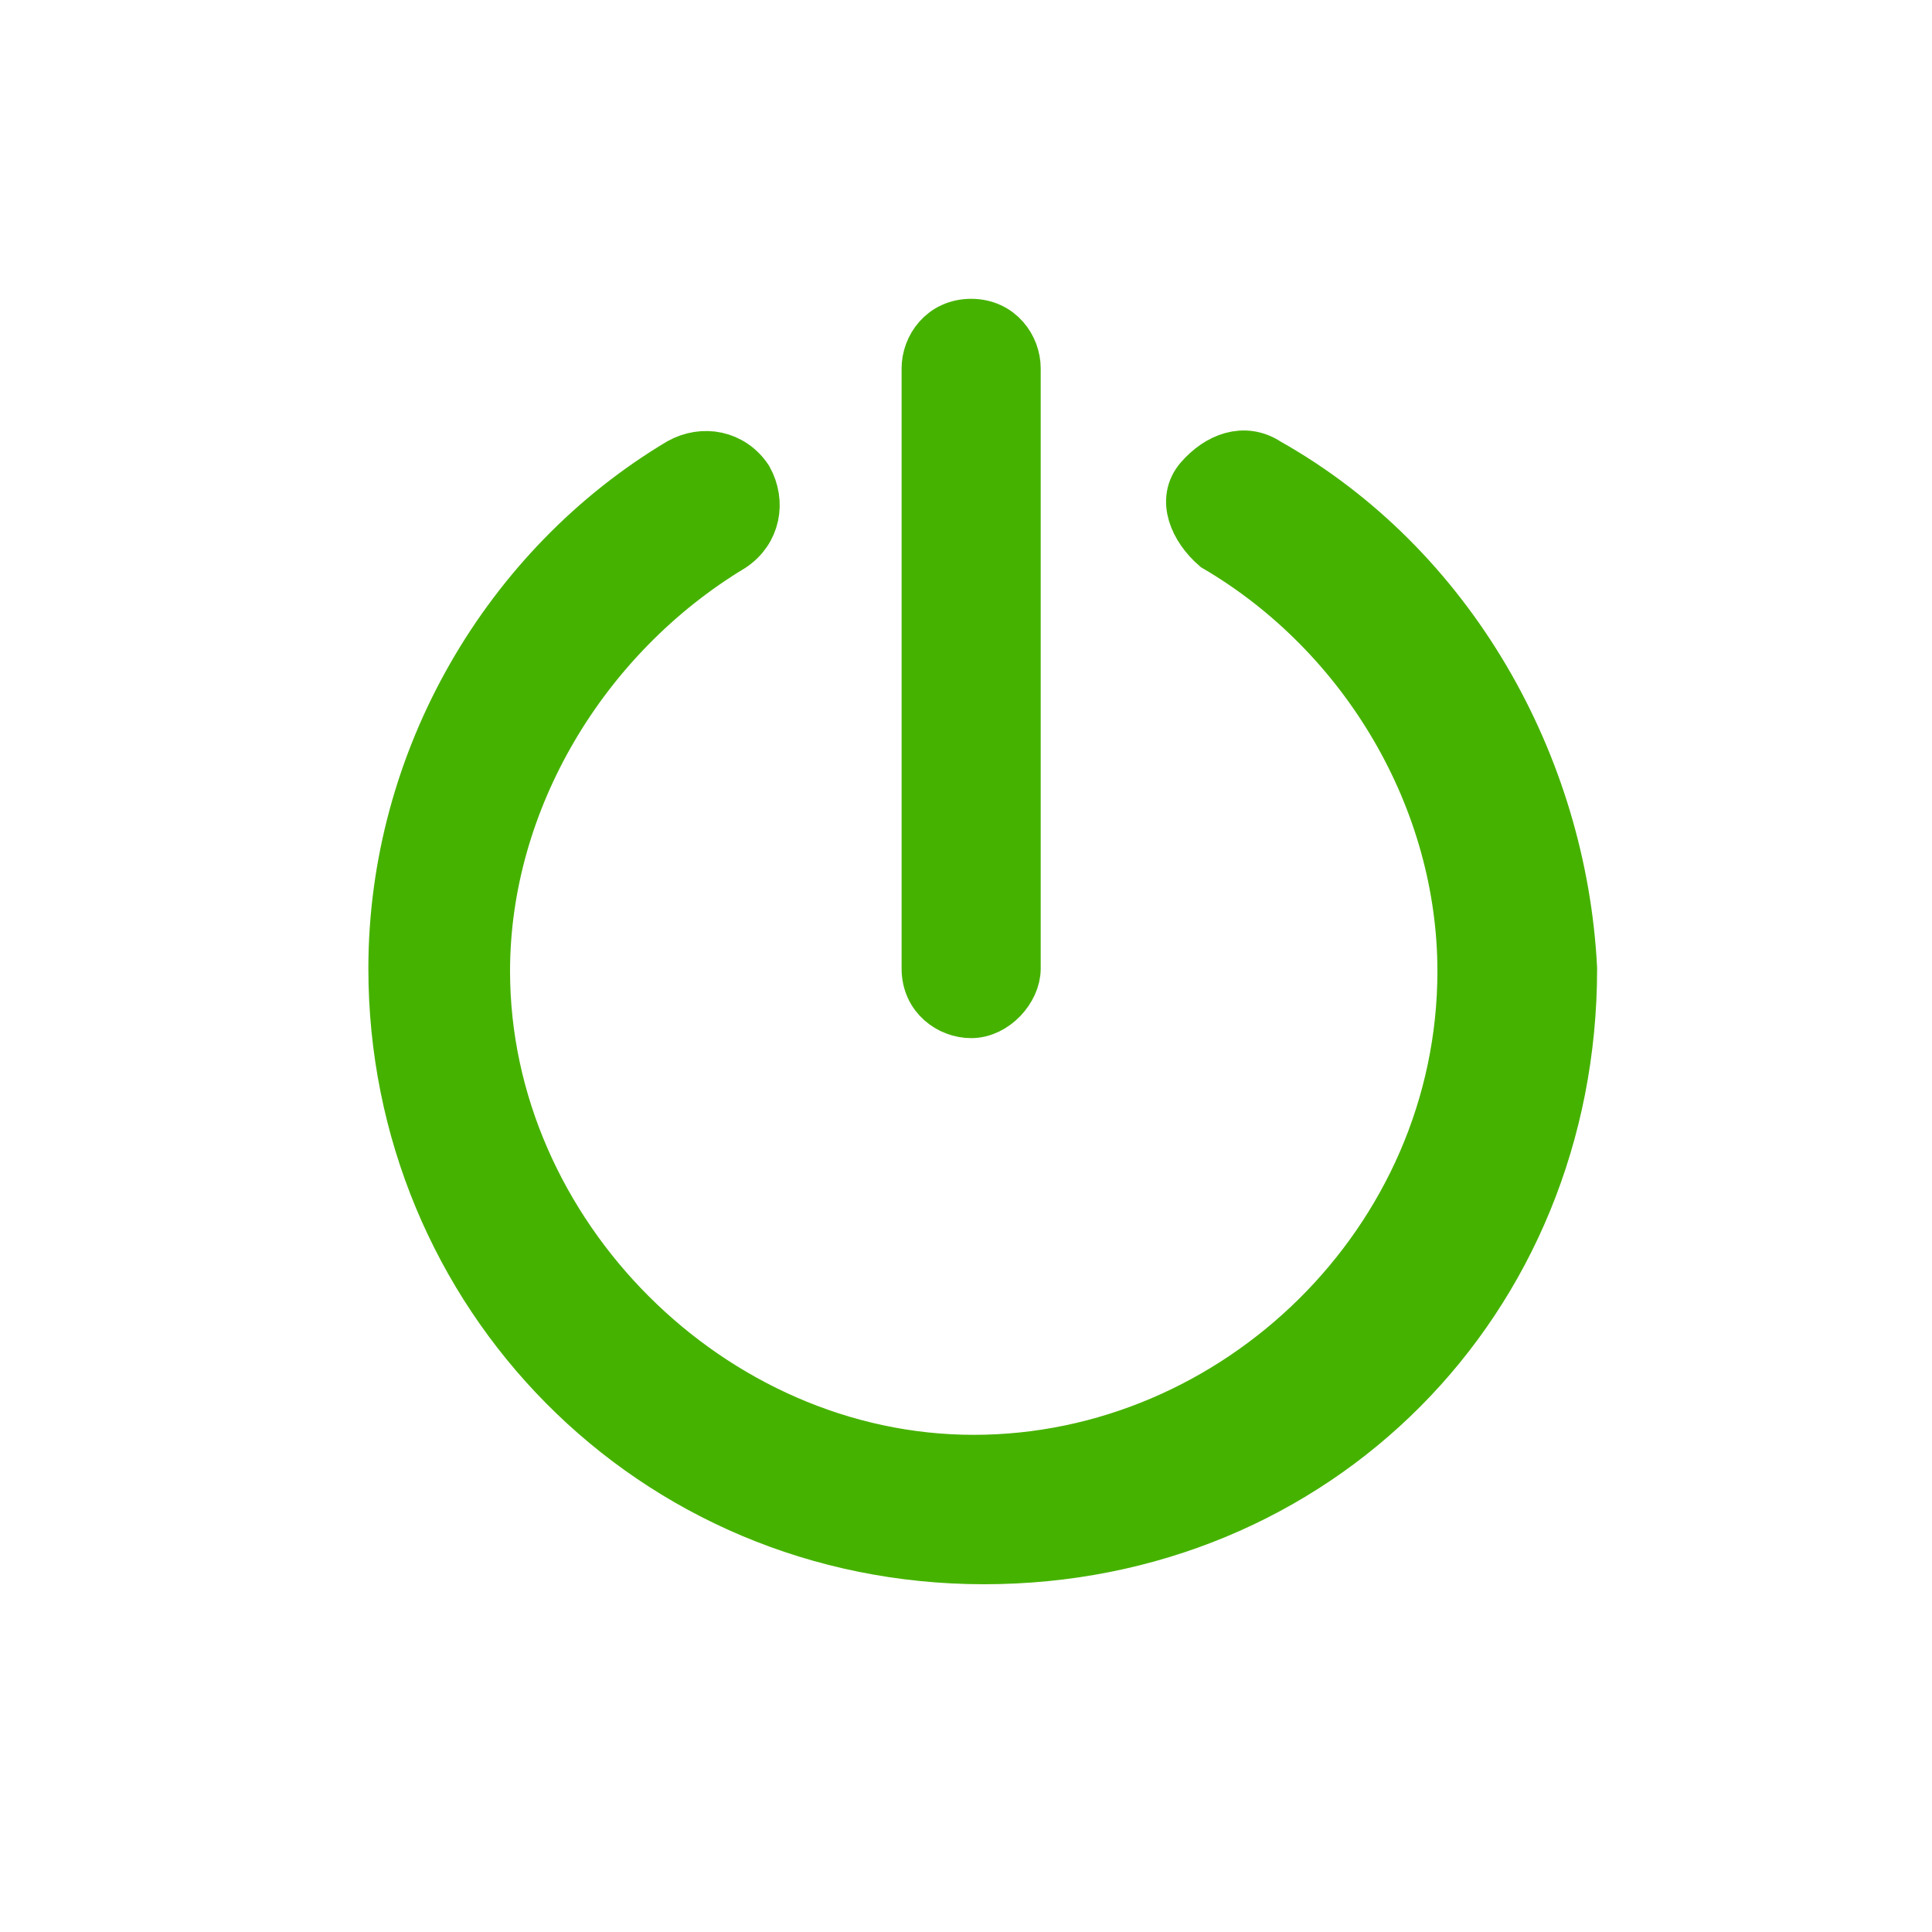 <?xml version="1.0" encoding="utf-8"?>
<!-- Generator: Adobe Illustrator 22.1.0, SVG Export Plug-In . SVG Version: 6.00 Build 0)  -->
<svg version="1.1" id="Layer_1" xmlns="http://www.w3.org/2000/svg" xmlns:xlink="http://www.w3.org/1999/xlink" x="0px" y="0px"
	 viewBox="0 0 75 75" style="enable-background:new 0 0 75 75;" xml:space="preserve">
<style type="text/css">
	.st0{fill:#46B200;stroke:#46B200;stroke-width:2;stroke-miterlimit:10;}
</style>
<g>
	<path class="st0" d="M49.2,18c-0.9-0.6-1.9-0.2-2.6,0.6s-0.2,1.9,0.6,2.6c5.8,3.4,9.6,9.8,9.6,16.5c0,10.5-8.8,19-19,19
		s-19-8.8-19-19c0-6.6,3.8-13,9.6-16.5c0.9-0.6,1.1-1.7,0.6-2.6c-0.6-0.9-1.7-1.1-2.6-0.6C19.7,22,15.3,29.5,15.3,37.6
		c0,12.6,10,22.9,22.9,22.9S61,50.5,61,37.6C60.6,29.7,56.3,22,49.2,18z"/>
	<path class="st0" d="M37.7,12.6c-1.1,0-1.7,0.9-1.7,1.7v23.3c0,1.1,0.9,1.7,1.7,1.7c0.9,0,1.7-0.9,1.7-1.7V14.3
		C39.4,13.5,38.8,12.6,37.7,12.6z"/>
</g>
</svg>
